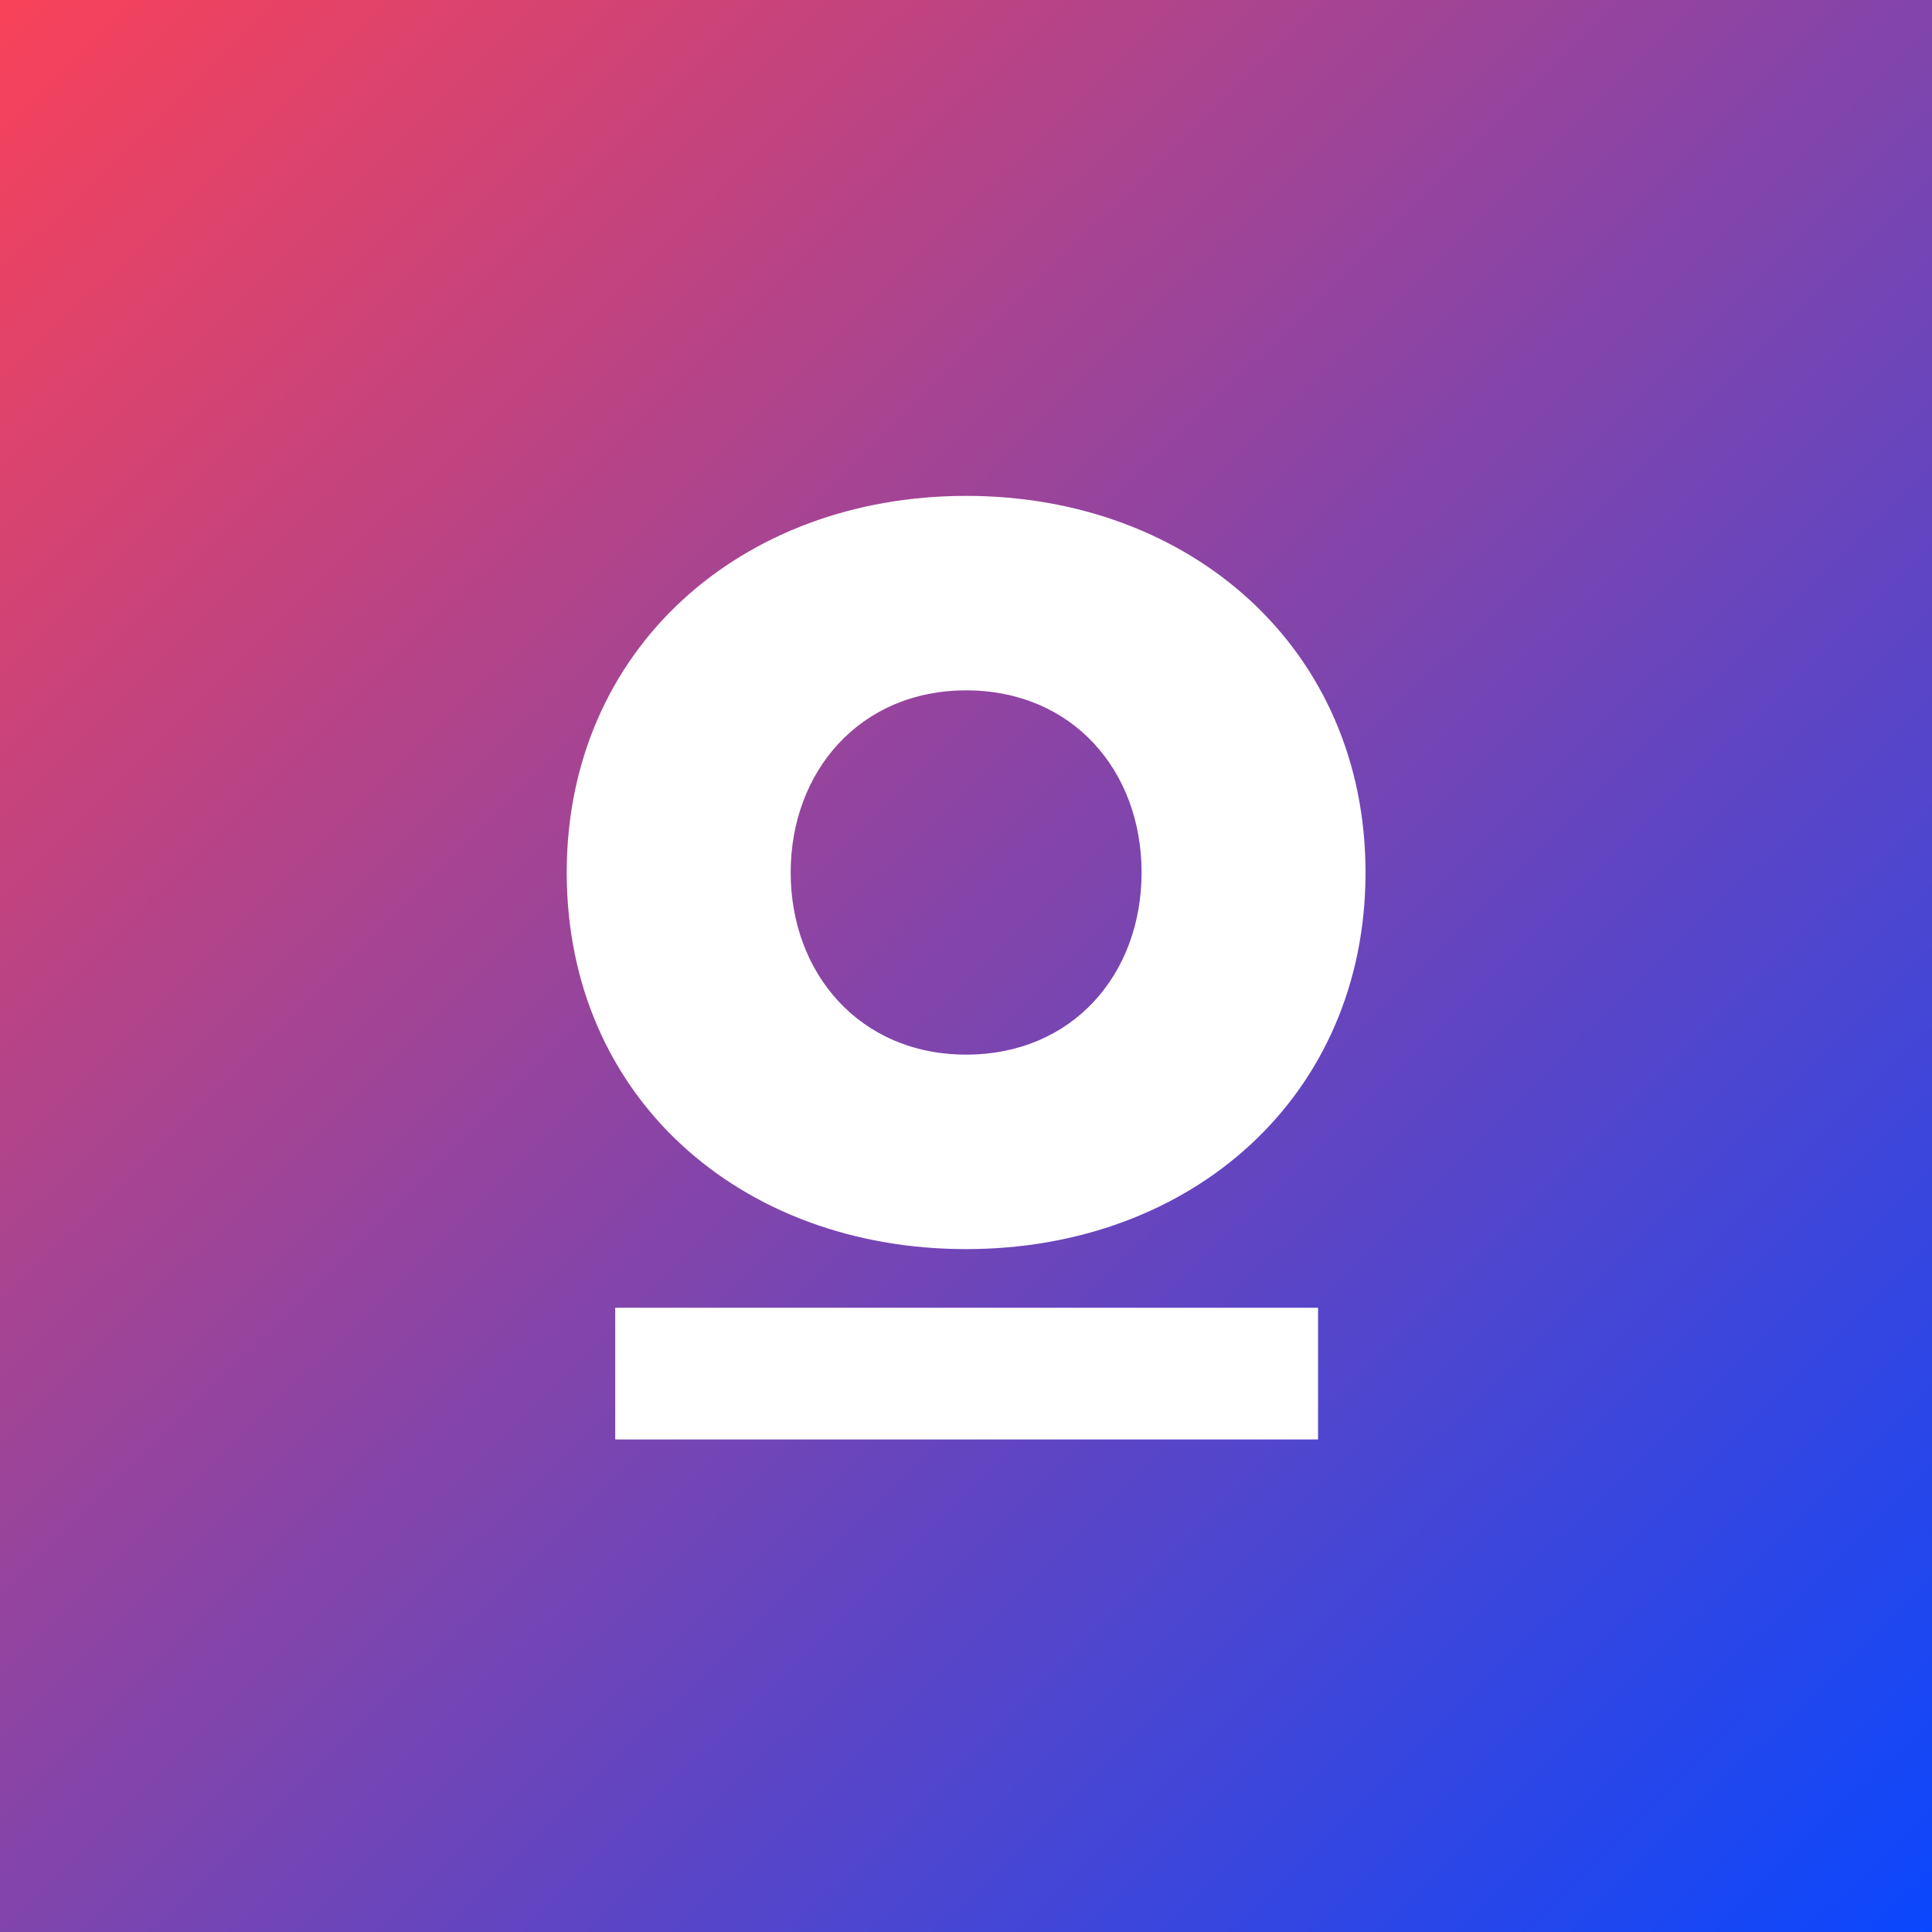 <?xml version="1.0" encoding="UTF-8"?>
<svg width="300px" height="300px" viewBox="0 0 300 300" version="1.1" xmlns="http://www.w3.org/2000/svg" xmlns:xlink="http://www.w3.org/1999/xlink">
    <rect x="0" y="0" width="300" height="300" fill="#333333" stroke="none"/>
    <!-- Generator: Sketch 55.2 (78181) - https://sketchapp.com -->
    <title>Group 4</title>
    <desc>Created with Sketch.</desc>
    <defs>
        <linearGradient x1="0%" y1="-2.951%" x2="100%" y2="98.642%" id="linearGradient-1">
            <stop stop-color="#FD4256" offset="0%"></stop>
            <stop stop-color="#0B47FD" offset="100%"></stop>
            <stop stop-color="#0847FF" offset="100%"></stop>
        </linearGradient>
    </defs>
    <g id="the-brand" stroke="none" stroke-width="1" fill="none" fill-rule="evenodd">
        <g id="OnBrand-brand-guidelines" transform="translate(-250, -1741)">
            <g id="Group-4" transform="translate(250, 1741)">
                <rect id="Rectangle-Copy-2" fill="url(#linearGradient-1)" x="0" y="0" width="300" height="300"></rect>
                <g id="Group-Copy-3" transform="translate(88, 77)" fill="#FFFFFF" fill-rule="nonzero">
                    <path d="M4.26325641e-14,58.48 C4.26325641e-14,23.808 27.083,-7.10542736e-15 62.019,-7.10542736e-15 C96.955,-7.10542736e-15 124.038,23.808 124.038,58.48 C124.038,93.153 97.115,116.961 62.019,116.961 C26.923,116.961 4.26325641e-14,93.313 4.26325641e-14,58.48 Z M89.263,58.48 C89.263,42.662 78.526,30.199 62.019,30.199 C45.513,30.199 34.776,42.822 34.776,58.48 C34.776,74.139 45.513,86.762 62.019,86.762 C78.526,86.762 89.263,74.299 89.263,58.48 Z" id="Shape"></path>
                    <rect id="Rectangle" x="7.532" y="126.068" width="109.135" height="20.452"></rect>
                </g>
            </g>
        </g>
    </g>
</svg>